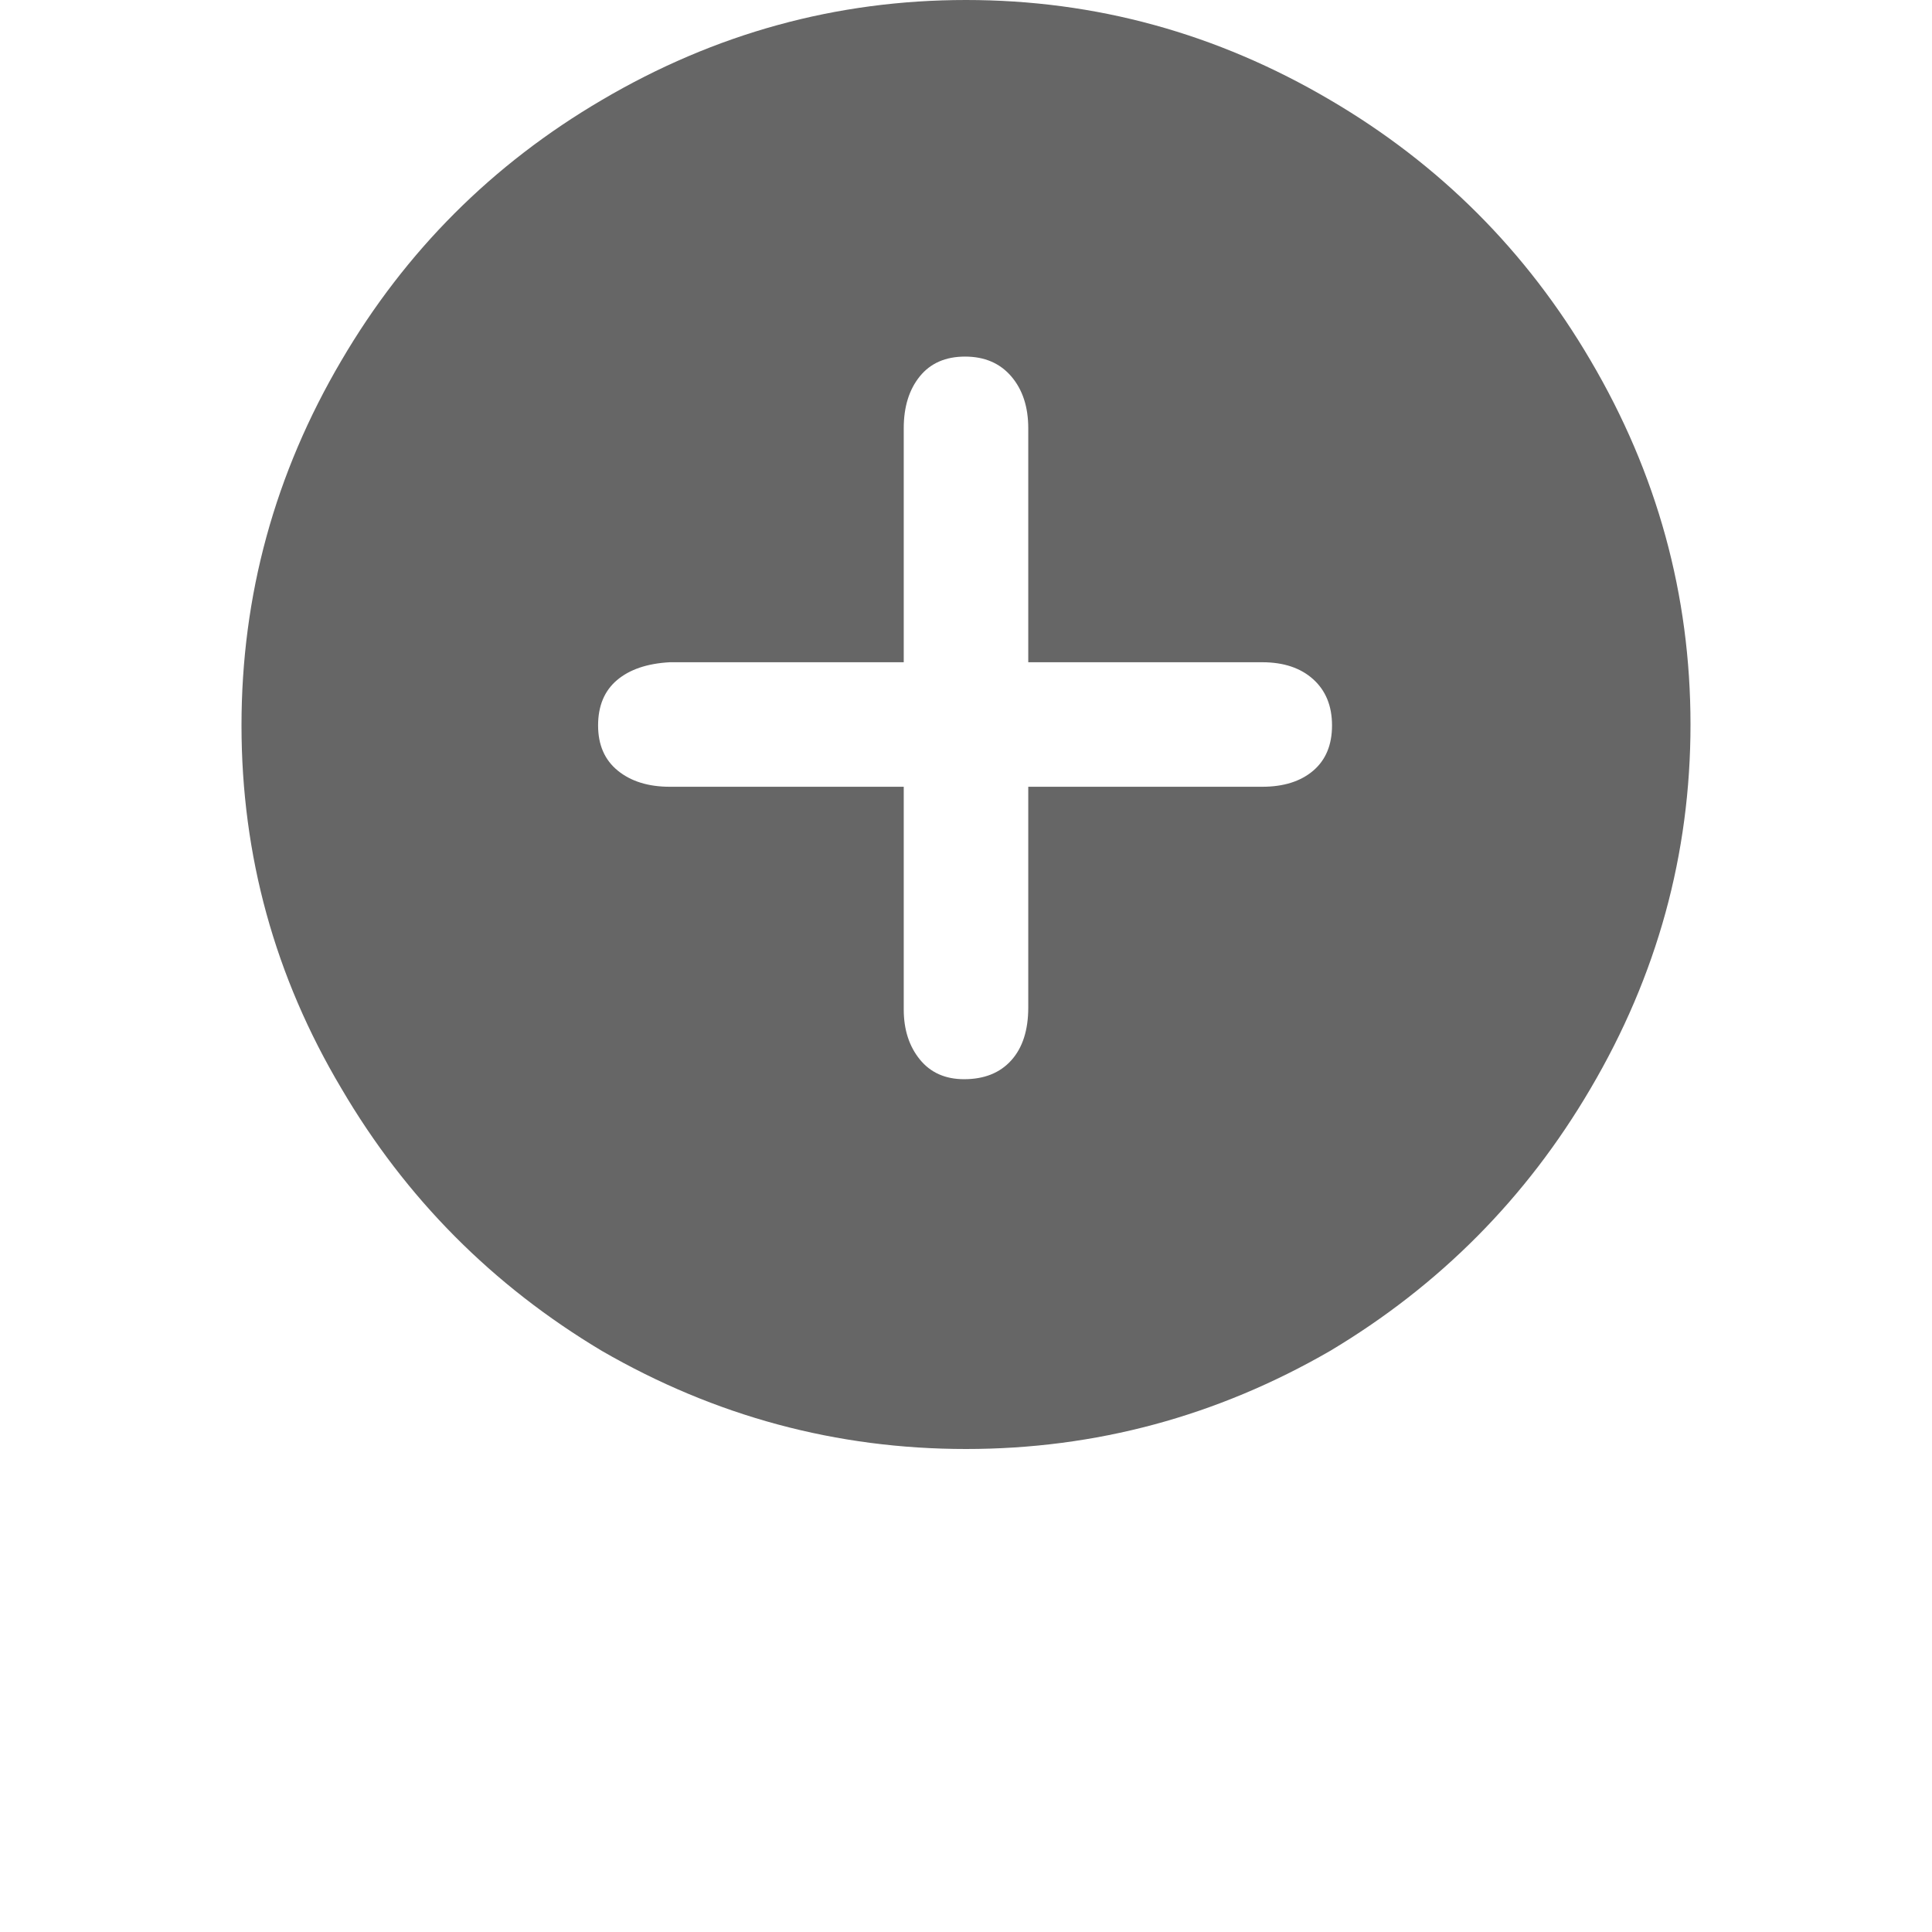 <?xml version="1.0" standalone="no"?><!DOCTYPE svg PUBLIC "-//W3C//DTD SVG 1.1//EN" "http://www.w3.org/Graphics/SVG/1.1/DTD/svg11.dtd"><svg class="icon" width="200px" height="200.00px" viewBox="0 0 1024 1024" version="1.1" xmlns="http://www.w3.org/2000/svg"><path d="M512 768q-103 0-193-52-87-52-138-139-53-89-53-192.5T181 191q51-87 138-138Q409 0 512 0t193 53q87 51 138 138 53 90 53 193t-53 193q-51 87-138 139-90 52-193 52z m-1-196q16 0 25-10t9-28V417h124q17 0 27-8.5t10-24q0-15.5-10-24.5t-27-9H545V227q0-17-9-27.5T511.5 189q-15.5 0-24 10.5T479 227v124H355q-18 1-28 9.5t-10 24q0 15.5 10.5 24T355 417h124v118q0 16 8.5 26.5T511 572z" fill="#666666" /></svg>
